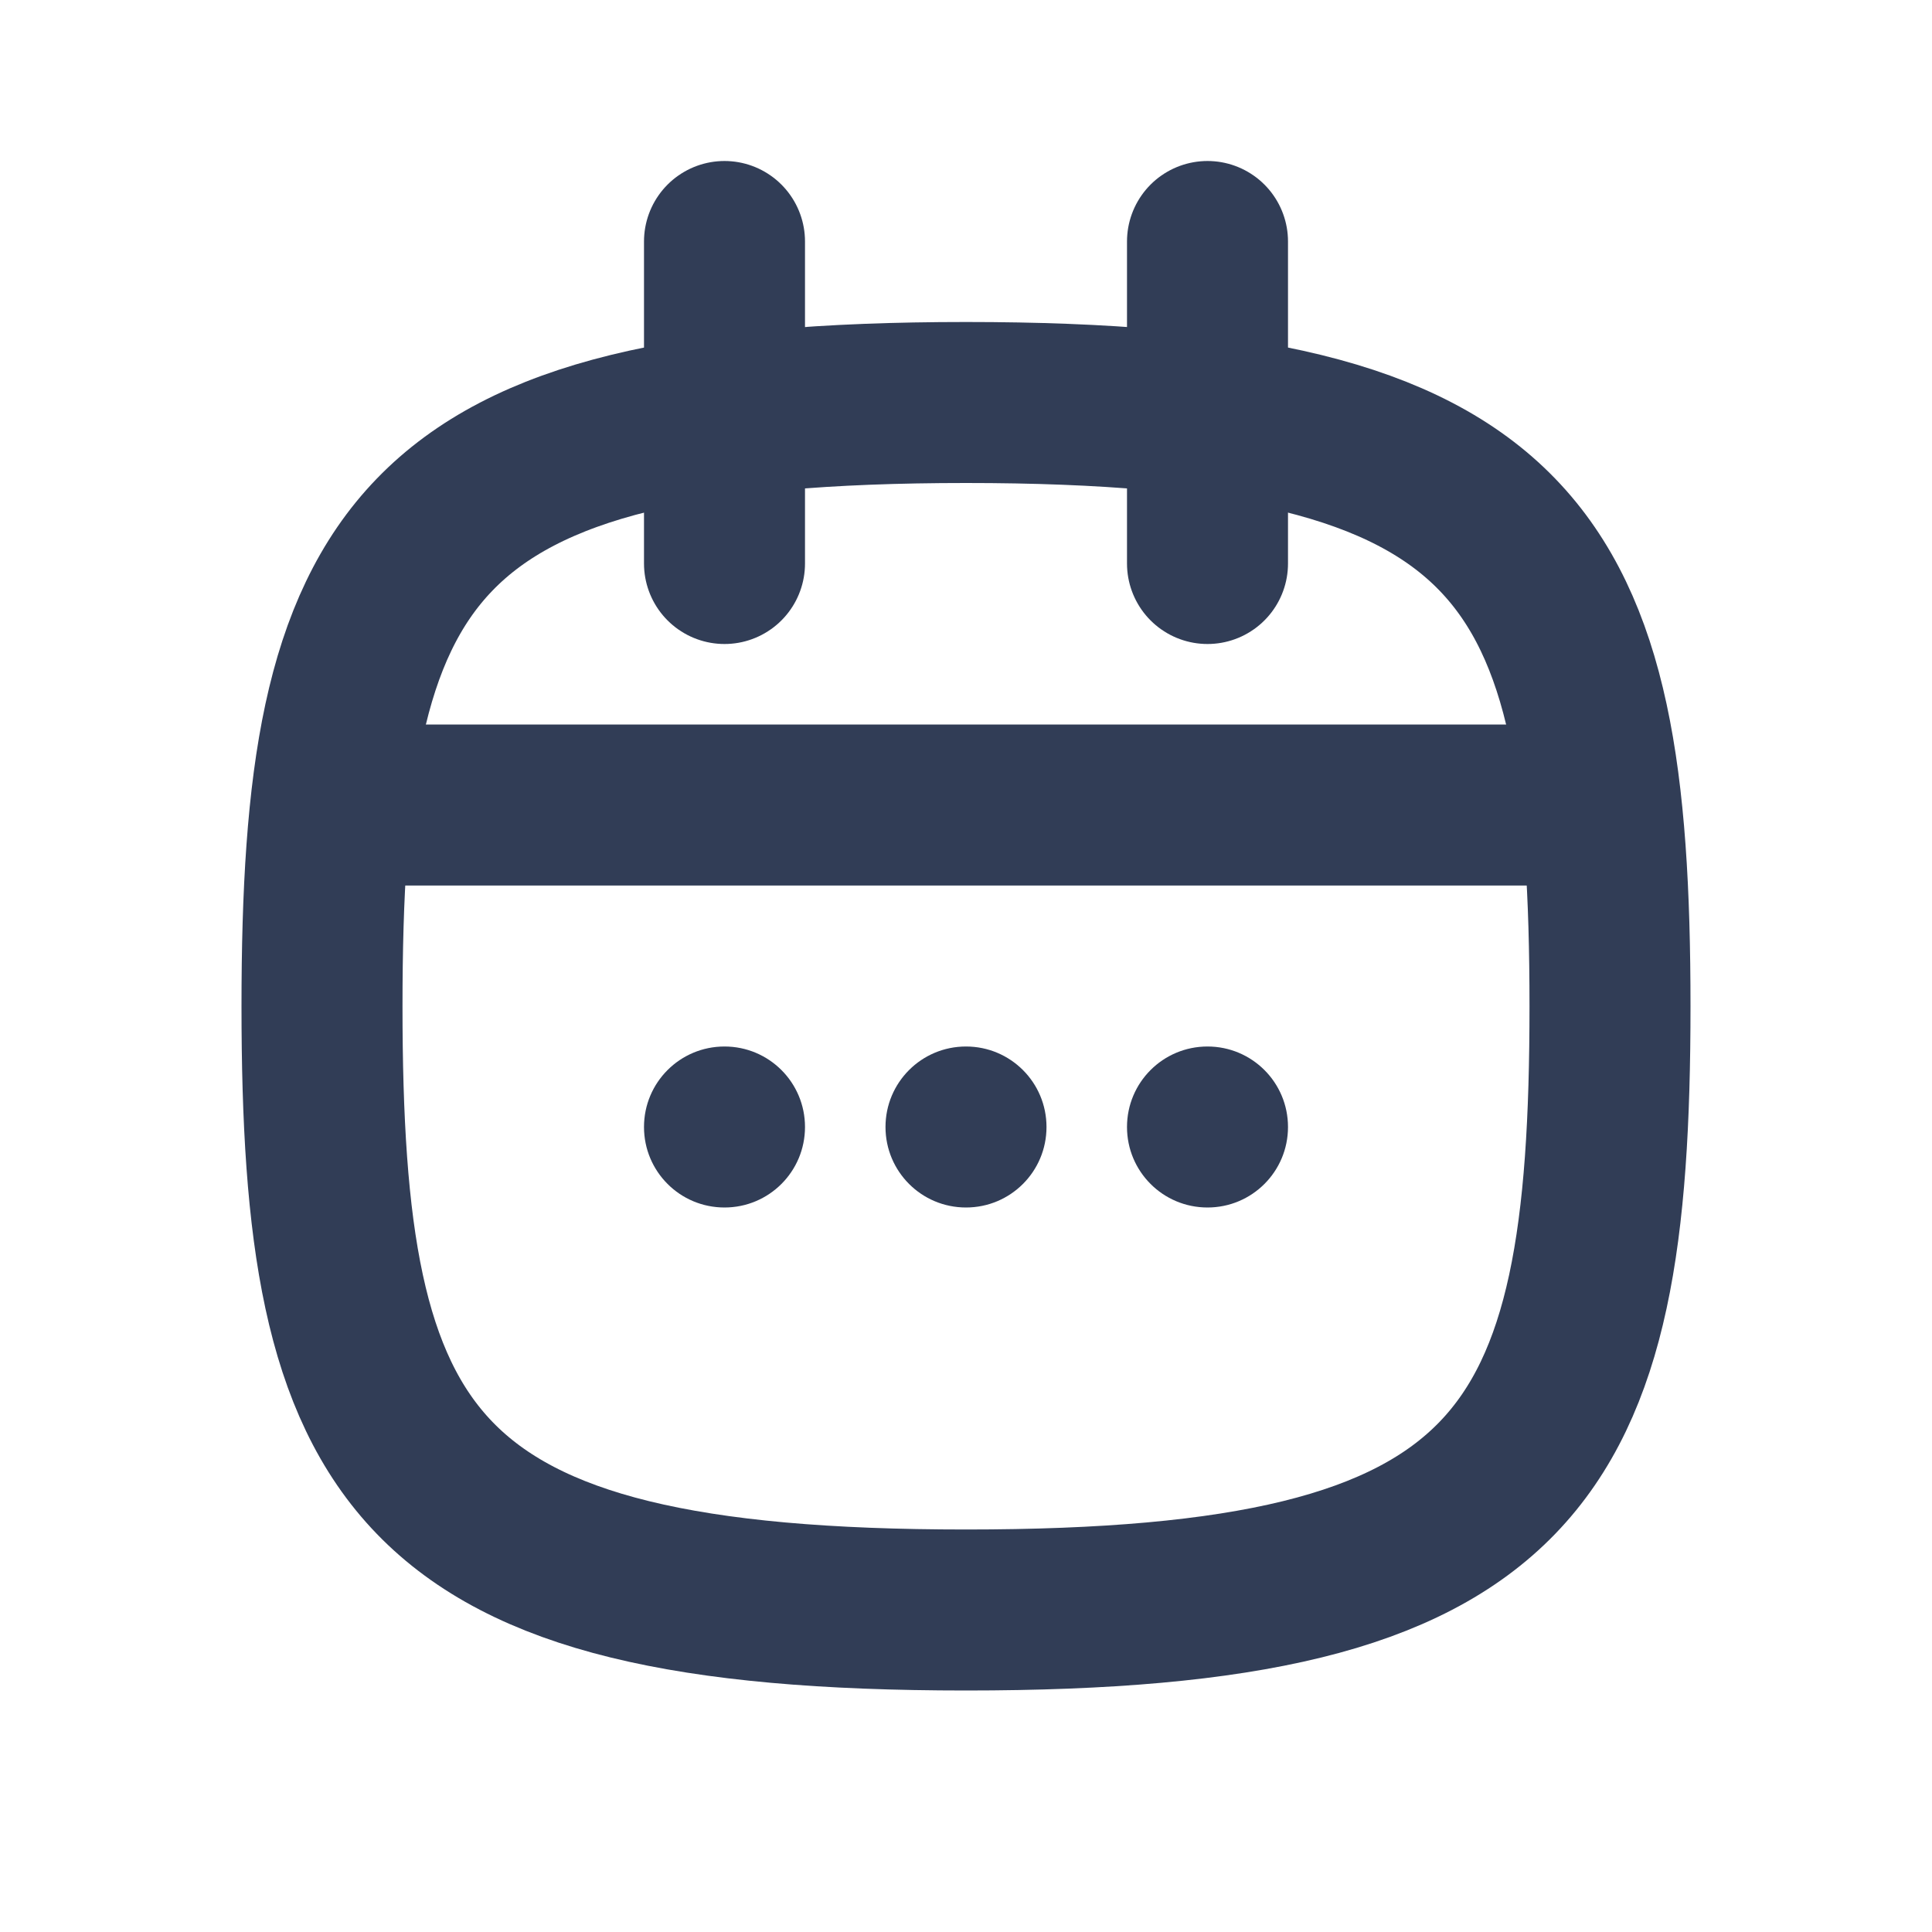 <svg width="24" height="24" viewBox="0 0 24 24" fill="none" xmlns="http://www.w3.org/2000/svg">
<path fill-rule="evenodd" clip-rule="evenodd" d="M12 20C5.066 20 4 18.125 4 12.5C4 6.875 5.066 5 12 5C18.934 5 20 6.875 20 12.5C20 18.125 18.934 20 12 20Z" stroke="#313D56" stroke-width="2" stroke-linecap="round" stroke-linejoin="round"/>
<path d="M5 10H19" stroke="#313D56" stroke-width="2" stroke-linecap="round" stroke-linejoin="round"/>
<path d="M9 3V7" stroke="#313D56" stroke-width="2" stroke-linecap="round" stroke-linejoin="round"/>
<path d="M15 3V7" stroke="#313D56" stroke-width="2" stroke-linecap="round" stroke-linejoin="round"/>
<path fill-rule="evenodd" clip-rule="evenodd" d="M10 14C10 14.553 9.553 15 9 15C8.447 15 8 14.553 8 14C8 13.447 8.447 13 9 13C9.553 13 10 13.447 10 14Z" fill="#313D56"/>
<path fill-rule="evenodd" clip-rule="evenodd" d="M13 14C13 14.553 12.553 15 12 15C11.447 15 11 14.553 11 14C11 13.447 11.447 13 12 13C12.553 13 13 13.447 13 14Z" fill="#313D56"/>
<path fill-rule="evenodd" clip-rule="evenodd" d="M16 14C16 14.553 15.553 15 15 15C14.447 15 14 14.553 14 14C14 13.447 14.447 13 15 13C15.553 13 16 13.447 16 14Z" fill="#313D56"/>
</svg>
